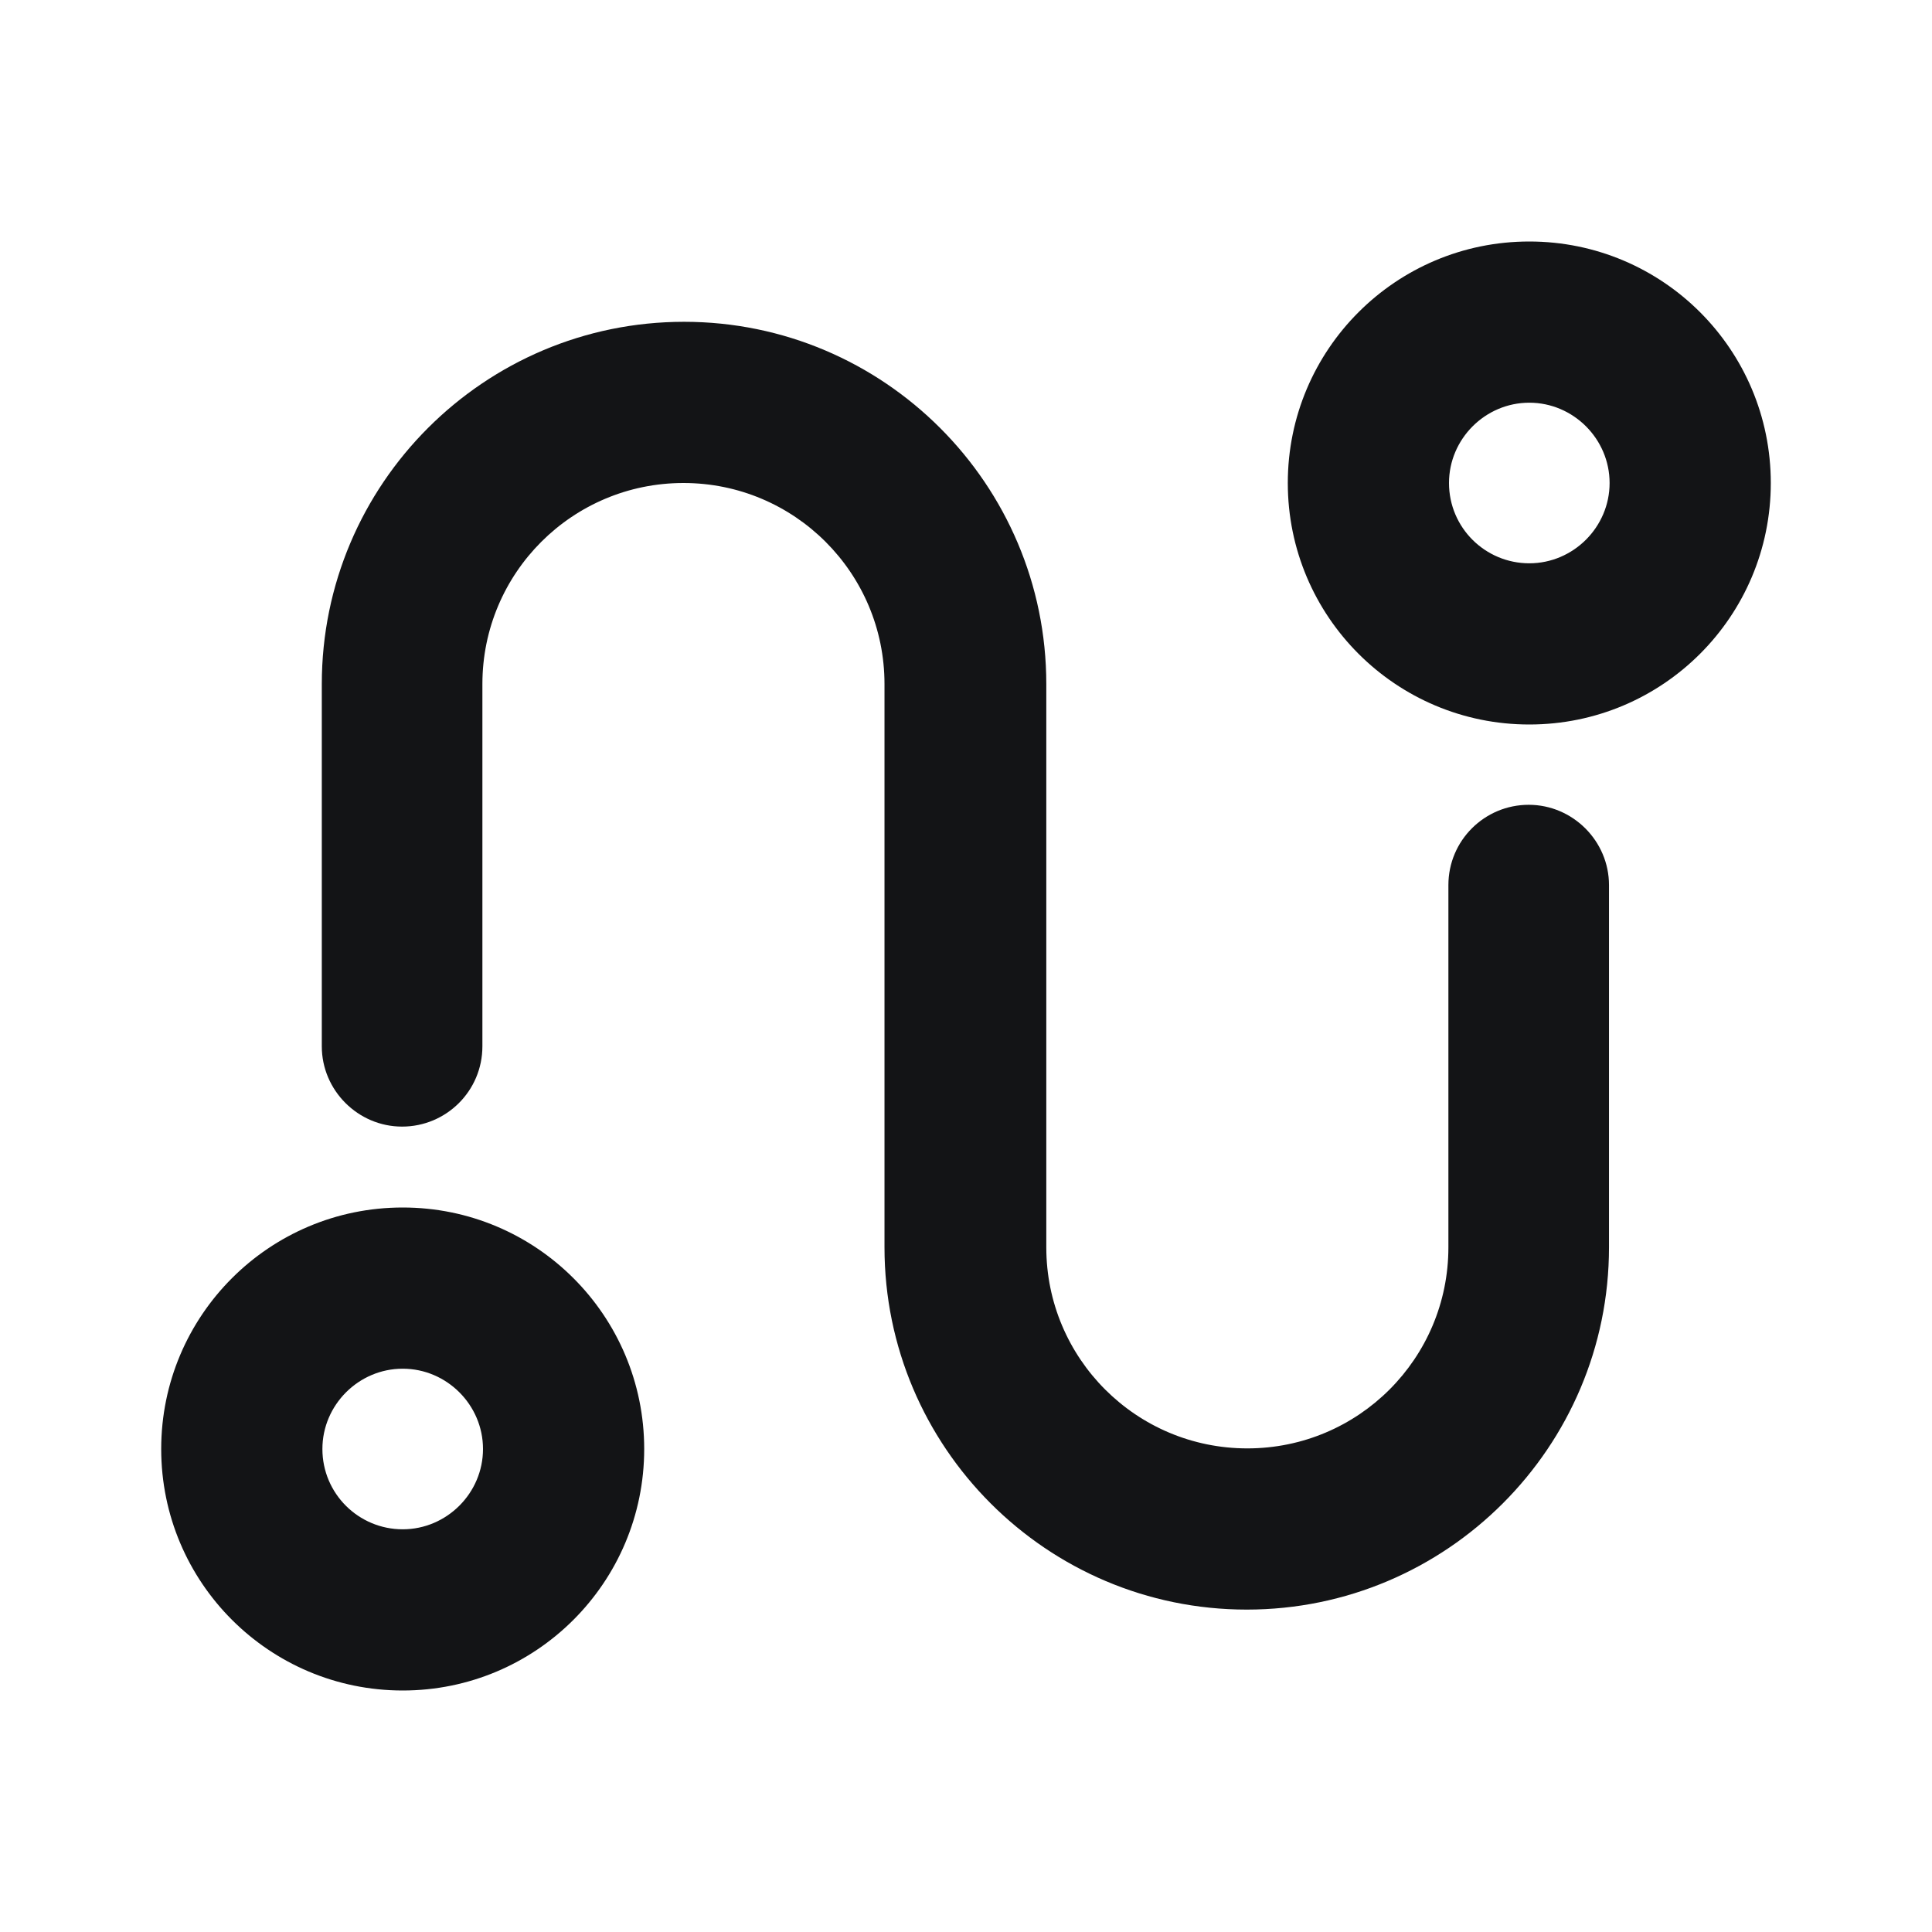 <svg width="32" height="32" viewBox="0 0 32 32" fill="none" xmlns="http://www.w3.org/2000/svg">
<path fill-rule="evenodd" clip-rule="evenodd" d="M21.33 8C21.33 5.79 23.12 4 25.33 4C27.54 4 29.33 5.79 29.33 8C29.33 10.21 27.54 12 25.33 12C23.12 12 21.33 10.21 21.33 8ZM5.33 11.33C5.33 8.02 8.02 5.33 11.33 5.33C14.64 5.33 17.33 8.02 17.33 11.33V20.66C17.33 22.5 18.82 23.99 20.66 23.99C22.5 23.99 23.99 22.5 23.99 20.66V14.66C23.99 13.92 24.59 13.33 25.32 13.33C26.05 13.33 26.65 13.93 26.65 14.66V20.66C26.65 23.97 23.96 26.66 20.65 26.66C17.34 26.66 14.65 23.97 14.65 20.66V11.33C14.65 9.49 13.16 8 11.32 8C9.48 8 7.99 9.49 7.99 11.33V17.33C7.99 18.07 7.39 18.66 6.66 18.66C5.93 18.66 5.33 18.06 5.33 17.33V11.33ZM24 8C24 8.74 24.6 9.33 25.33 9.33C26.06 9.33 26.66 8.73 26.66 8C26.66 7.27 26.06 6.67 25.33 6.67C24.6 6.67 24 7.27 24 8ZM2.67 24C2.67 21.79 4.46 20 6.67 20C8.88 20 10.67 21.79 10.67 24C10.67 26.21 8.88 28 6.67 28C4.46 28 2.67 26.21 2.67 24ZM5.34 24C5.34 24.74 5.94 25.33 6.67 25.33C7.4 25.33 8 24.73 8 24C8 23.27 7.4 22.67 6.67 22.67C5.94 22.67 5.34 23.27 5.34 24Z" fill="#131416"/>
</svg>
